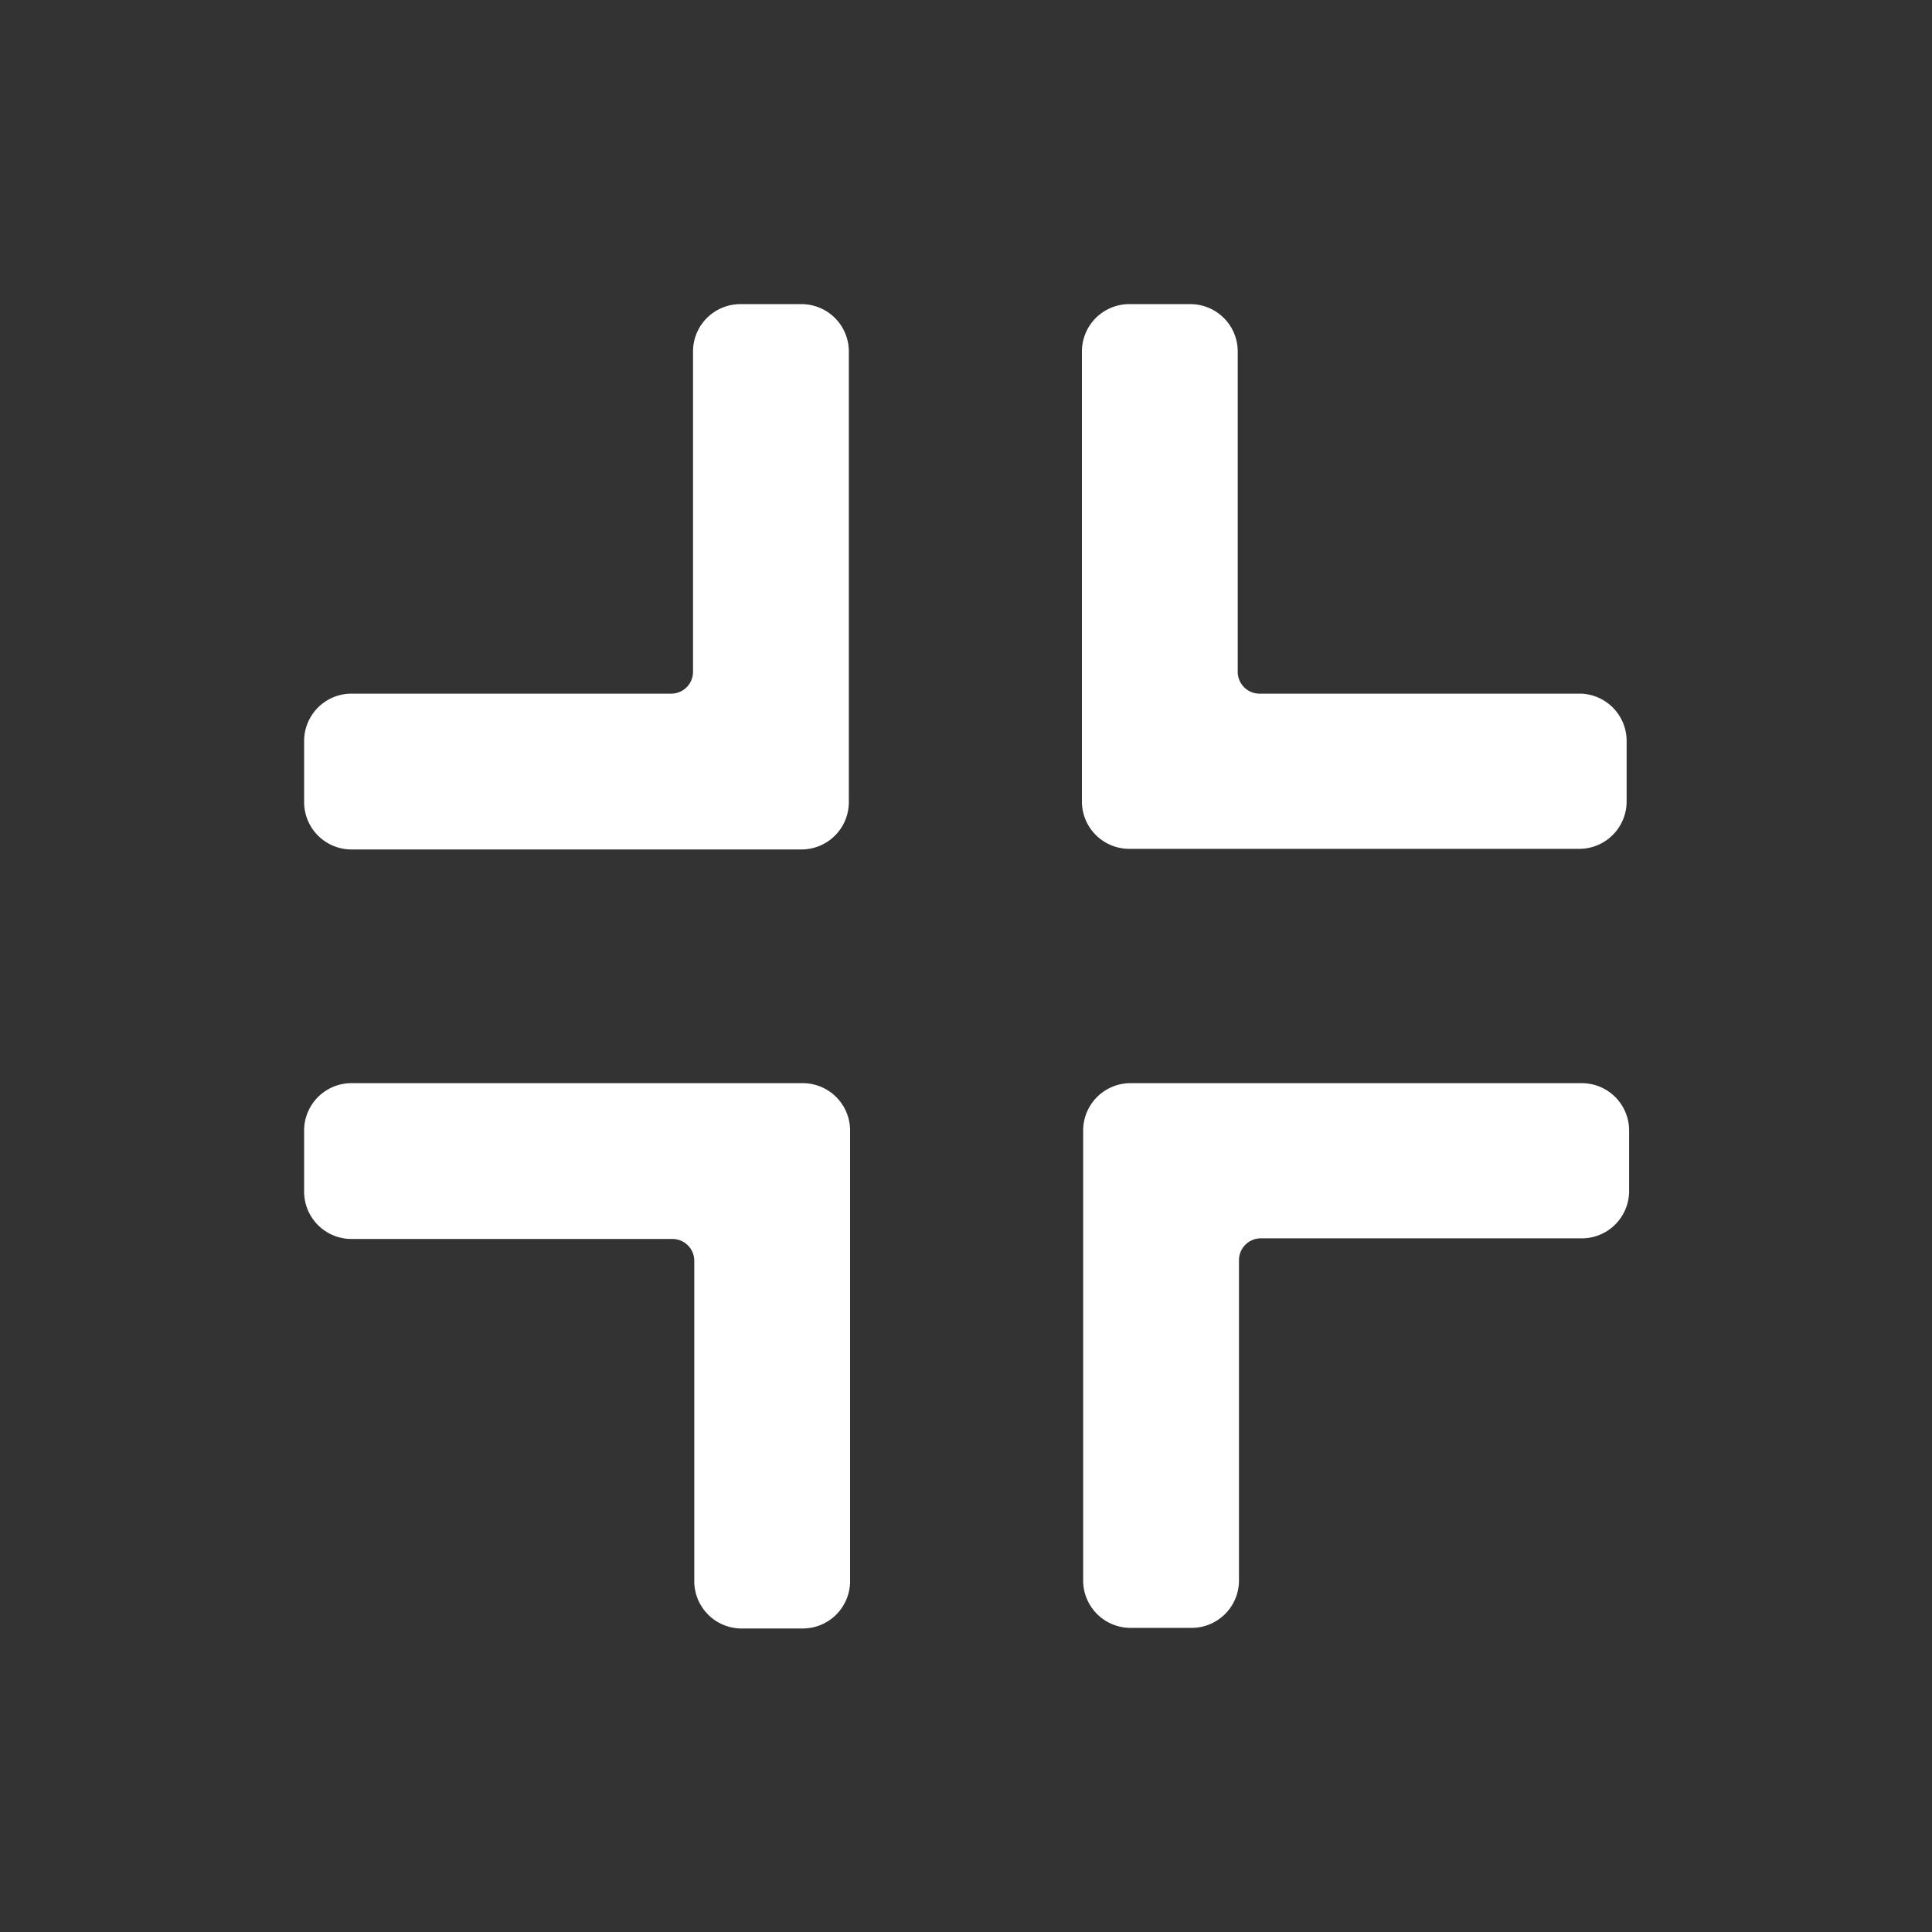 <svg id="레이어_1" data-name="레이어 1" xmlns="http://www.w3.org/2000/svg" viewBox="0 0 31 31"><rect x="0" y="0" width="31" height="31" fill="#333333" stroke="none"/><defs><style>.cls-1{opacity:0;}.cls-2{fill:#97fff5;}.cls-3{fill:#fff;}</style></defs><g class="cls-1"><rect class="cls-2" x="-36.39" y="-2.9" width="36.8" height="36.8"/></g><g id="_본문" data-name=" 본문"><path class="cls-3" d="M12.87,17.38H5.63a.76.76,0,0,0-.75.75v1a.76.76,0,0,0,.75.75h5.16a.35.35,0,0,1,.35.35v5.15a.76.76,0,0,0,.75.75h1a.76.76,0,0,0,.75-.75V18.13A.76.76,0,0,0,12.87,17.38Z"/><path class="cls-3" d="M25.37,11.13H20.21a.35.35,0,0,1-.35-.35V5.63a.76.76,0,0,0-.75-.75h-1a.76.76,0,0,0-.75.75v7.24a.76.76,0,0,0,.75.75h7.24a.76.76,0,0,0,.75-.75v-1A.76.76,0,0,0,25.37,11.13Z"/><path class="cls-3" d="M12.87,4.88h-1a.76.76,0,0,0-.75.75v5.15a.35.35,0,0,1-.35.35H5.63a.76.76,0,0,0-.75.75v1a.76.76,0,0,0,.75.75h7.24a.76.76,0,0,0,.75-.75V5.63A.76.76,0,0,0,12.87,4.88Z"/><path class="cls-3" d="M25.37,17.38H18.13a.76.76,0,0,0-.75.75v7.24a.76.76,0,0,0,.75.75h1a.76.76,0,0,0,.75-.75V20.22a.35.35,0,0,1,.35-.35h5.16a.76.76,0,0,0,.75-.75v-1A.76.76,0,0,0,25.37,17.38Z"/><g class="cls-1"><rect class="cls-2" x="-2.9" y="-2.9" width="36.8" height="36.8"/></g></g></svg>